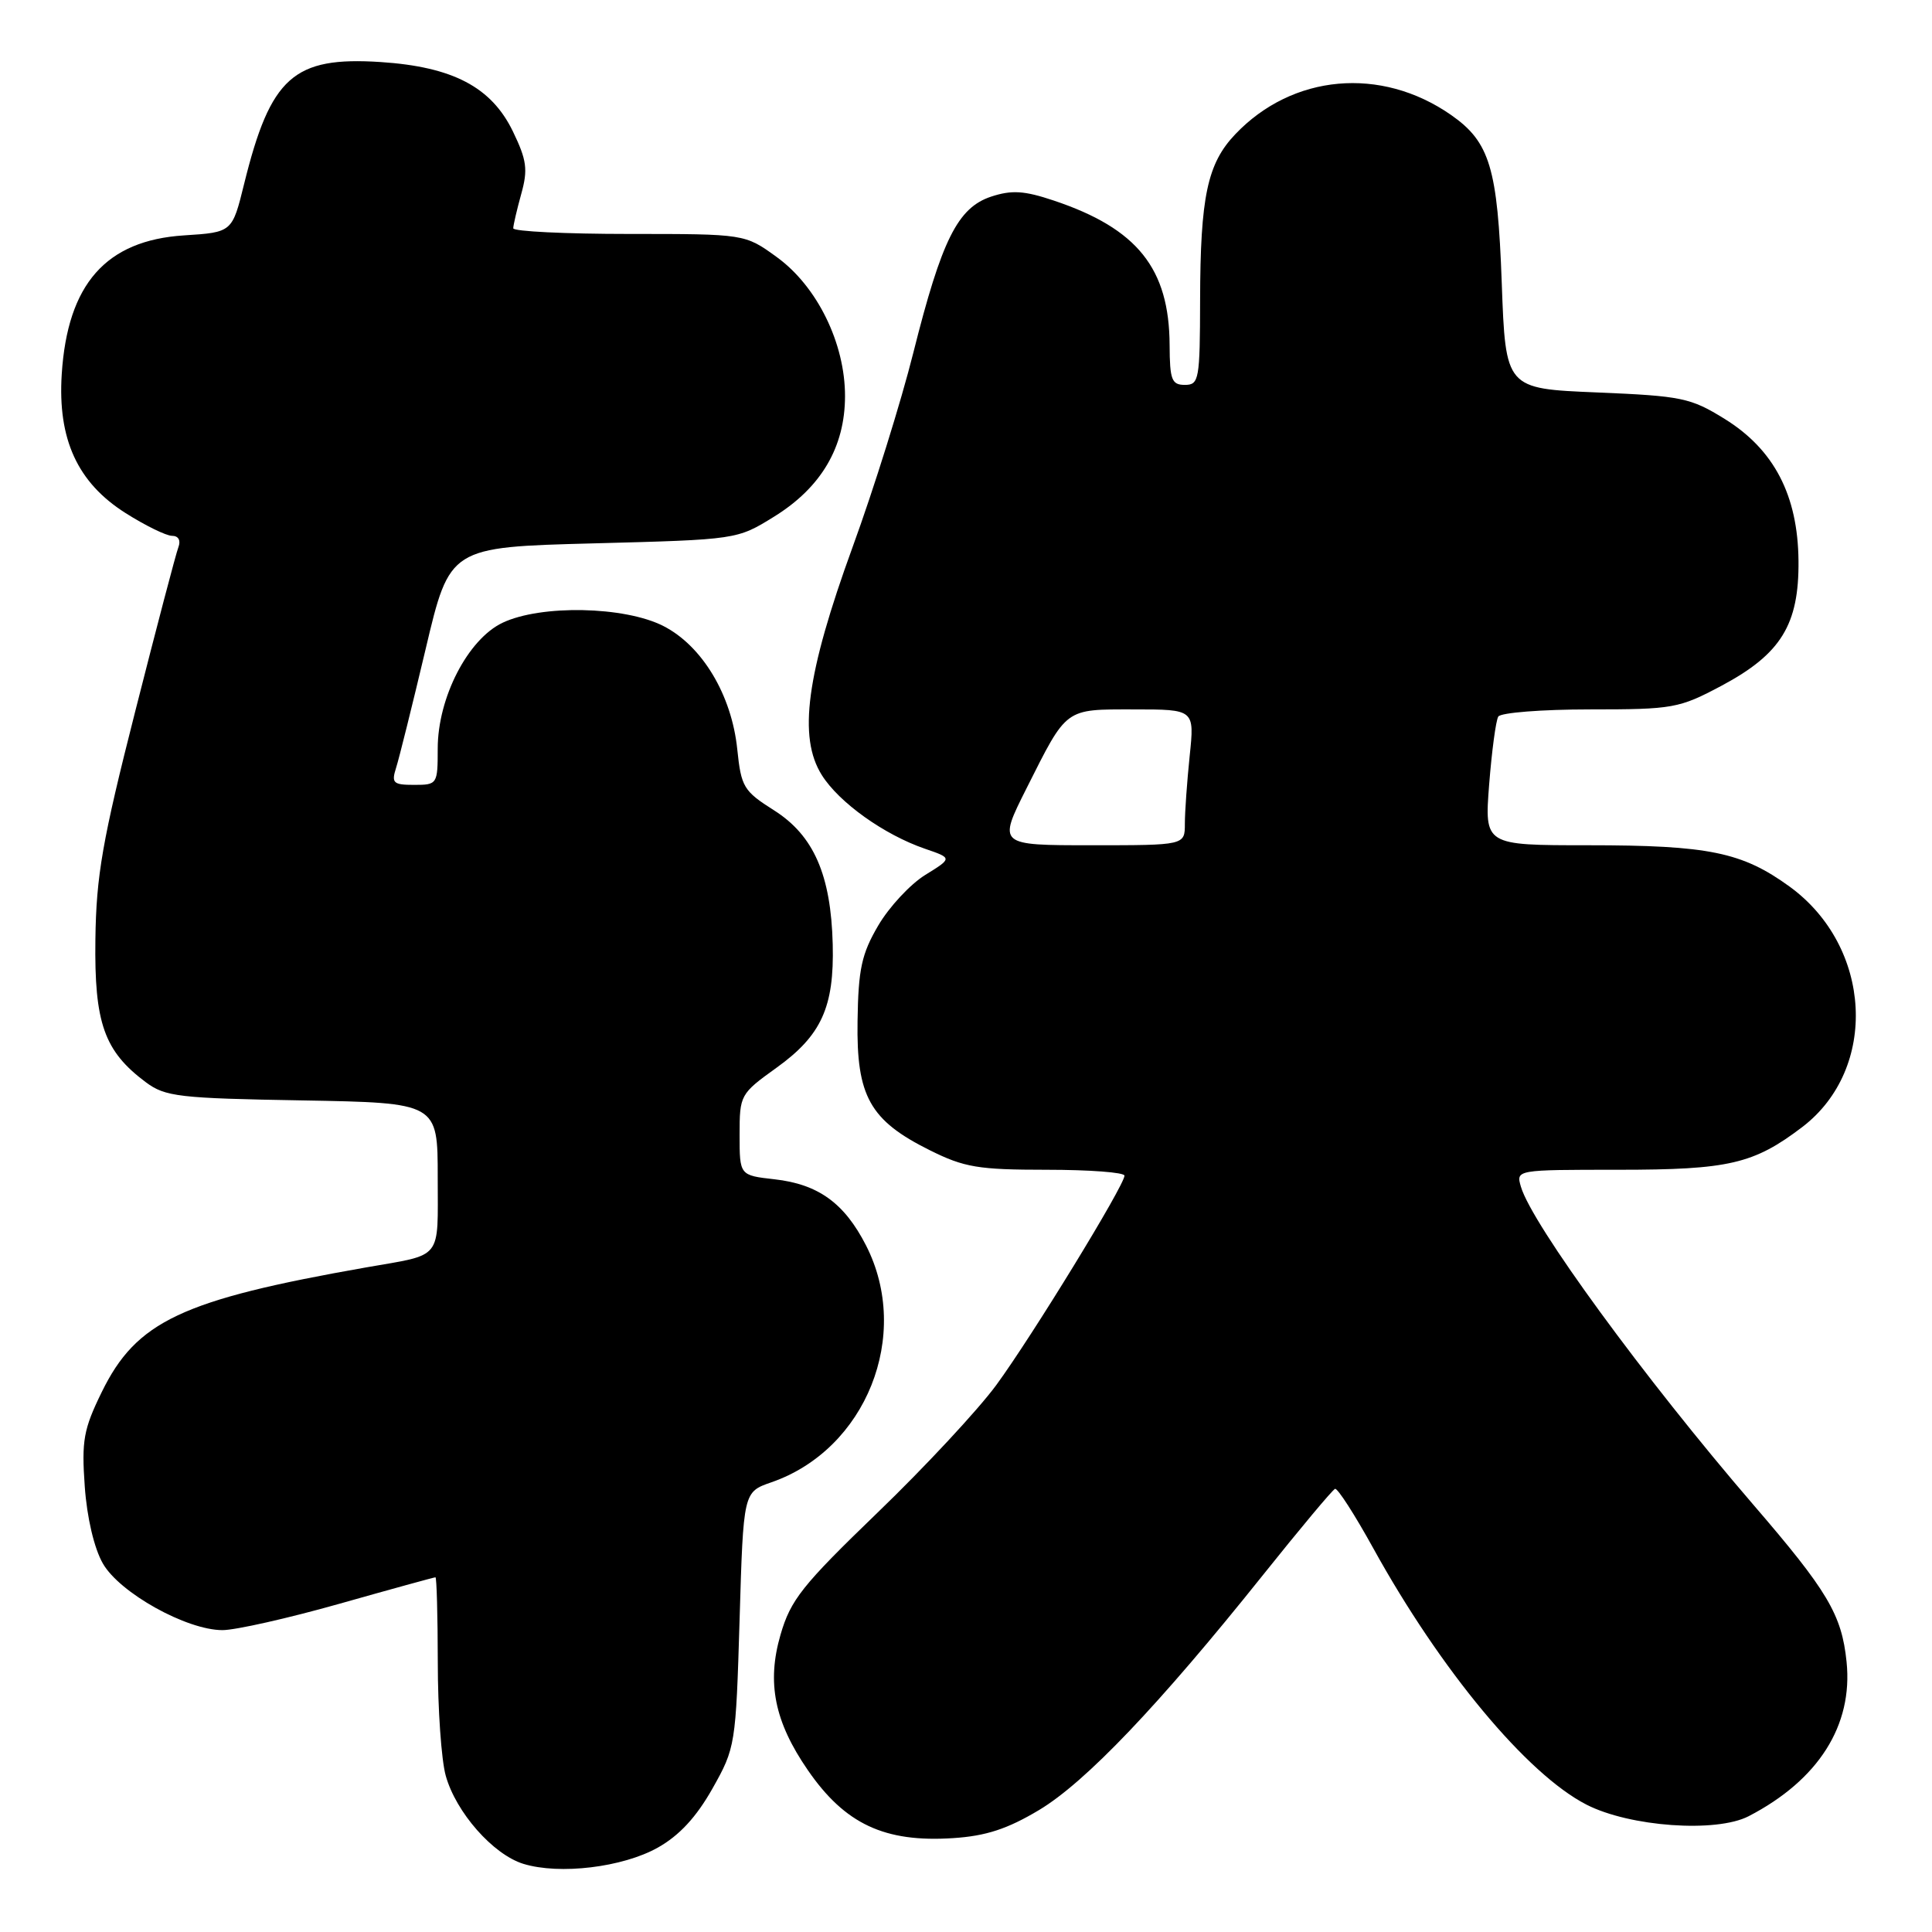 <?xml version="1.0" encoding="UTF-8" standalone="no"?>
<!DOCTYPE svg PUBLIC "-//W3C//DTD SVG 1.1//EN" "http://www.w3.org/Graphics/SVG/1.1/DTD/svg11.dtd" >
<svg xmlns="http://www.w3.org/2000/svg" xmlns:xlink="http://www.w3.org/1999/xlink" version="1.1" viewBox="0 0 256 256">
 <g >
 <path fill="currentColor"
d=" M 87.16 244.82 C 90.01 243.22 92.26 240.79 94.40 237.00 C 97.45 231.59 97.50 231.23 98.00 214.60 C 98.50 197.70 98.50 197.70 102.19 196.42 C 114.76 192.08 120.83 176.91 114.75 165.02 C 111.88 159.41 108.42 156.91 102.61 156.26 C 98.00 155.74 98.00 155.74 98.00 150.37 C 98.00 145.09 98.08 144.94 102.88 141.49 C 108.84 137.21 110.55 133.45 110.34 125.13 C 110.11 115.93 107.82 110.70 102.56 107.37 C 98.53 104.82 98.21 104.29 97.69 99.27 C 96.95 92.08 93.04 85.57 87.90 82.95 C 82.76 80.33 71.69 80.10 66.59 82.52 C 61.99 84.71 58.00 92.45 58.00 99.20 C 58.00 103.91 57.94 104.00 54.88 104.00 C 52.11 104.00 51.84 103.76 52.48 101.75 C 52.88 100.51 54.64 93.42 56.40 86.00 C 59.59 72.50 59.59 72.50 78.63 72.00 C 97.66 71.50 97.66 71.50 102.57 68.46 C 108.81 64.60 111.96 59.25 111.97 52.50 C 111.98 45.49 108.28 37.94 102.92 34.06 C 98.70 31.00 98.70 31.00 83.35 31.00 C 74.91 31.00 68.00 30.66 68.01 30.25 C 68.01 29.84 68.49 27.79 69.07 25.69 C 69.97 22.46 69.80 21.22 67.96 17.41 C 65.11 11.53 59.99 8.85 50.43 8.22 C 38.89 7.47 35.85 10.19 32.35 24.36 C 30.77 30.78 30.77 30.78 24.39 31.19 C 14.04 31.85 8.94 37.64 8.18 49.59 C 7.63 58.20 10.27 63.95 16.63 67.98 C 19.25 69.64 22.03 71.00 22.80 71.00 C 23.64 71.00 23.98 71.60 23.64 72.50 C 23.32 73.32 20.75 83.11 17.92 94.25 C 13.56 111.39 12.75 116.03 12.64 124.50 C 12.49 135.56 13.80 139.28 19.32 143.40 C 21.90 145.32 23.68 145.53 40.07 145.81 C 58.00 146.13 58.00 146.13 58.00 156.00 C 58.00 167.11 58.78 166.14 48.50 167.94 C 24.07 172.24 18.07 175.07 13.48 184.46 C 11.07 189.38 10.80 190.89 11.23 196.95 C 11.52 201.09 12.48 205.17 13.63 207.17 C 15.85 211.06 24.72 216.00 29.48 216.00 C 31.20 216.00 38.18 214.43 45.00 212.50 C 51.82 210.57 57.53 209.00 57.70 209.00 C 57.86 209.00 58.00 214.06 58.01 220.25 C 58.01 226.44 58.48 233.20 59.06 235.28 C 60.41 240.14 65.33 245.73 69.35 246.97 C 74.14 248.44 82.49 247.44 87.16 244.82 Z  M 137.68 239.84 C 143.84 236.15 153.54 225.97 167.26 208.81 C 172.23 202.59 176.57 197.40 176.90 197.28 C 177.23 197.16 179.51 200.70 181.96 205.14 C 190.89 221.32 202.33 235.08 210.21 239.12 C 215.94 242.06 227.40 242.88 231.70 240.66 C 240.95 235.87 245.55 228.62 244.68 220.20 C 244.04 213.94 242.18 210.82 232.28 199.33 C 217.92 182.65 202.99 162.23 201.53 157.25 C 200.87 155.00 200.87 155.00 214.46 155.00 C 229.09 155.00 232.38 154.23 238.81 149.34 C 248.94 141.60 248.09 125.44 237.12 117.47 C 230.83 112.91 226.41 112.00 210.41 112.00 C 196.70 112.00 196.70 112.00 197.32 103.95 C 197.67 99.52 198.21 95.47 198.53 94.95 C 198.85 94.43 204.32 94.00 210.67 94.00 C 221.70 94.00 222.48 93.86 228.12 90.86 C 235.99 86.66 238.39 82.77 238.31 74.31 C 238.23 65.63 235.07 59.56 228.53 55.51 C 224.01 52.71 222.85 52.47 211.59 52.00 C 199.50 51.50 199.50 51.50 198.99 37.50 C 198.44 22.23 197.41 18.82 192.27 15.23 C 182.98 8.76 171.25 9.82 163.67 17.80 C 159.98 21.68 159.05 26.07 159.02 39.75 C 159.00 50.33 158.88 51.00 157.00 51.00 C 155.26 51.00 155.00 50.33 154.98 45.75 C 154.94 35.56 150.70 30.28 139.62 26.57 C 135.71 25.26 134.06 25.16 131.34 26.05 C 126.90 27.52 124.78 31.77 121.02 46.74 C 119.40 53.21 115.78 64.80 112.97 72.50 C 106.84 89.35 105.72 97.67 108.90 102.71 C 111.19 106.35 117.15 110.60 122.55 112.46 C 126.20 113.71 126.20 113.71 122.59 115.94 C 120.61 117.17 117.81 120.18 116.37 122.64 C 114.17 126.39 113.73 128.40 113.63 135.30 C 113.47 145.26 115.26 148.46 123.20 152.41 C 127.78 154.69 129.62 155.00 138.70 155.00 C 144.36 155.00 149.00 155.35 149.00 155.78 C 149.00 157.06 136.74 177.08 132.01 183.53 C 129.60 186.81 122.52 194.42 116.29 200.42 C 106.29 210.07 104.77 211.97 103.42 216.62 C 101.58 222.96 102.62 228.14 107.04 234.55 C 111.96 241.70 117.22 244.16 126.30 243.56 C 130.65 243.28 133.50 242.34 137.68 239.84 Z  M 136.01 104.48 C 141.43 93.70 141.01 94.00 150.26 94.00 C 158.28 94.00 158.28 94.00 157.64 100.15 C 157.29 103.53 157.00 107.58 157.00 109.15 C 157.00 112.00 157.00 112.00 144.62 112.00 C 132.23 112.00 132.23 112.00 136.01 104.48 Z "/>
</g>
</svg>